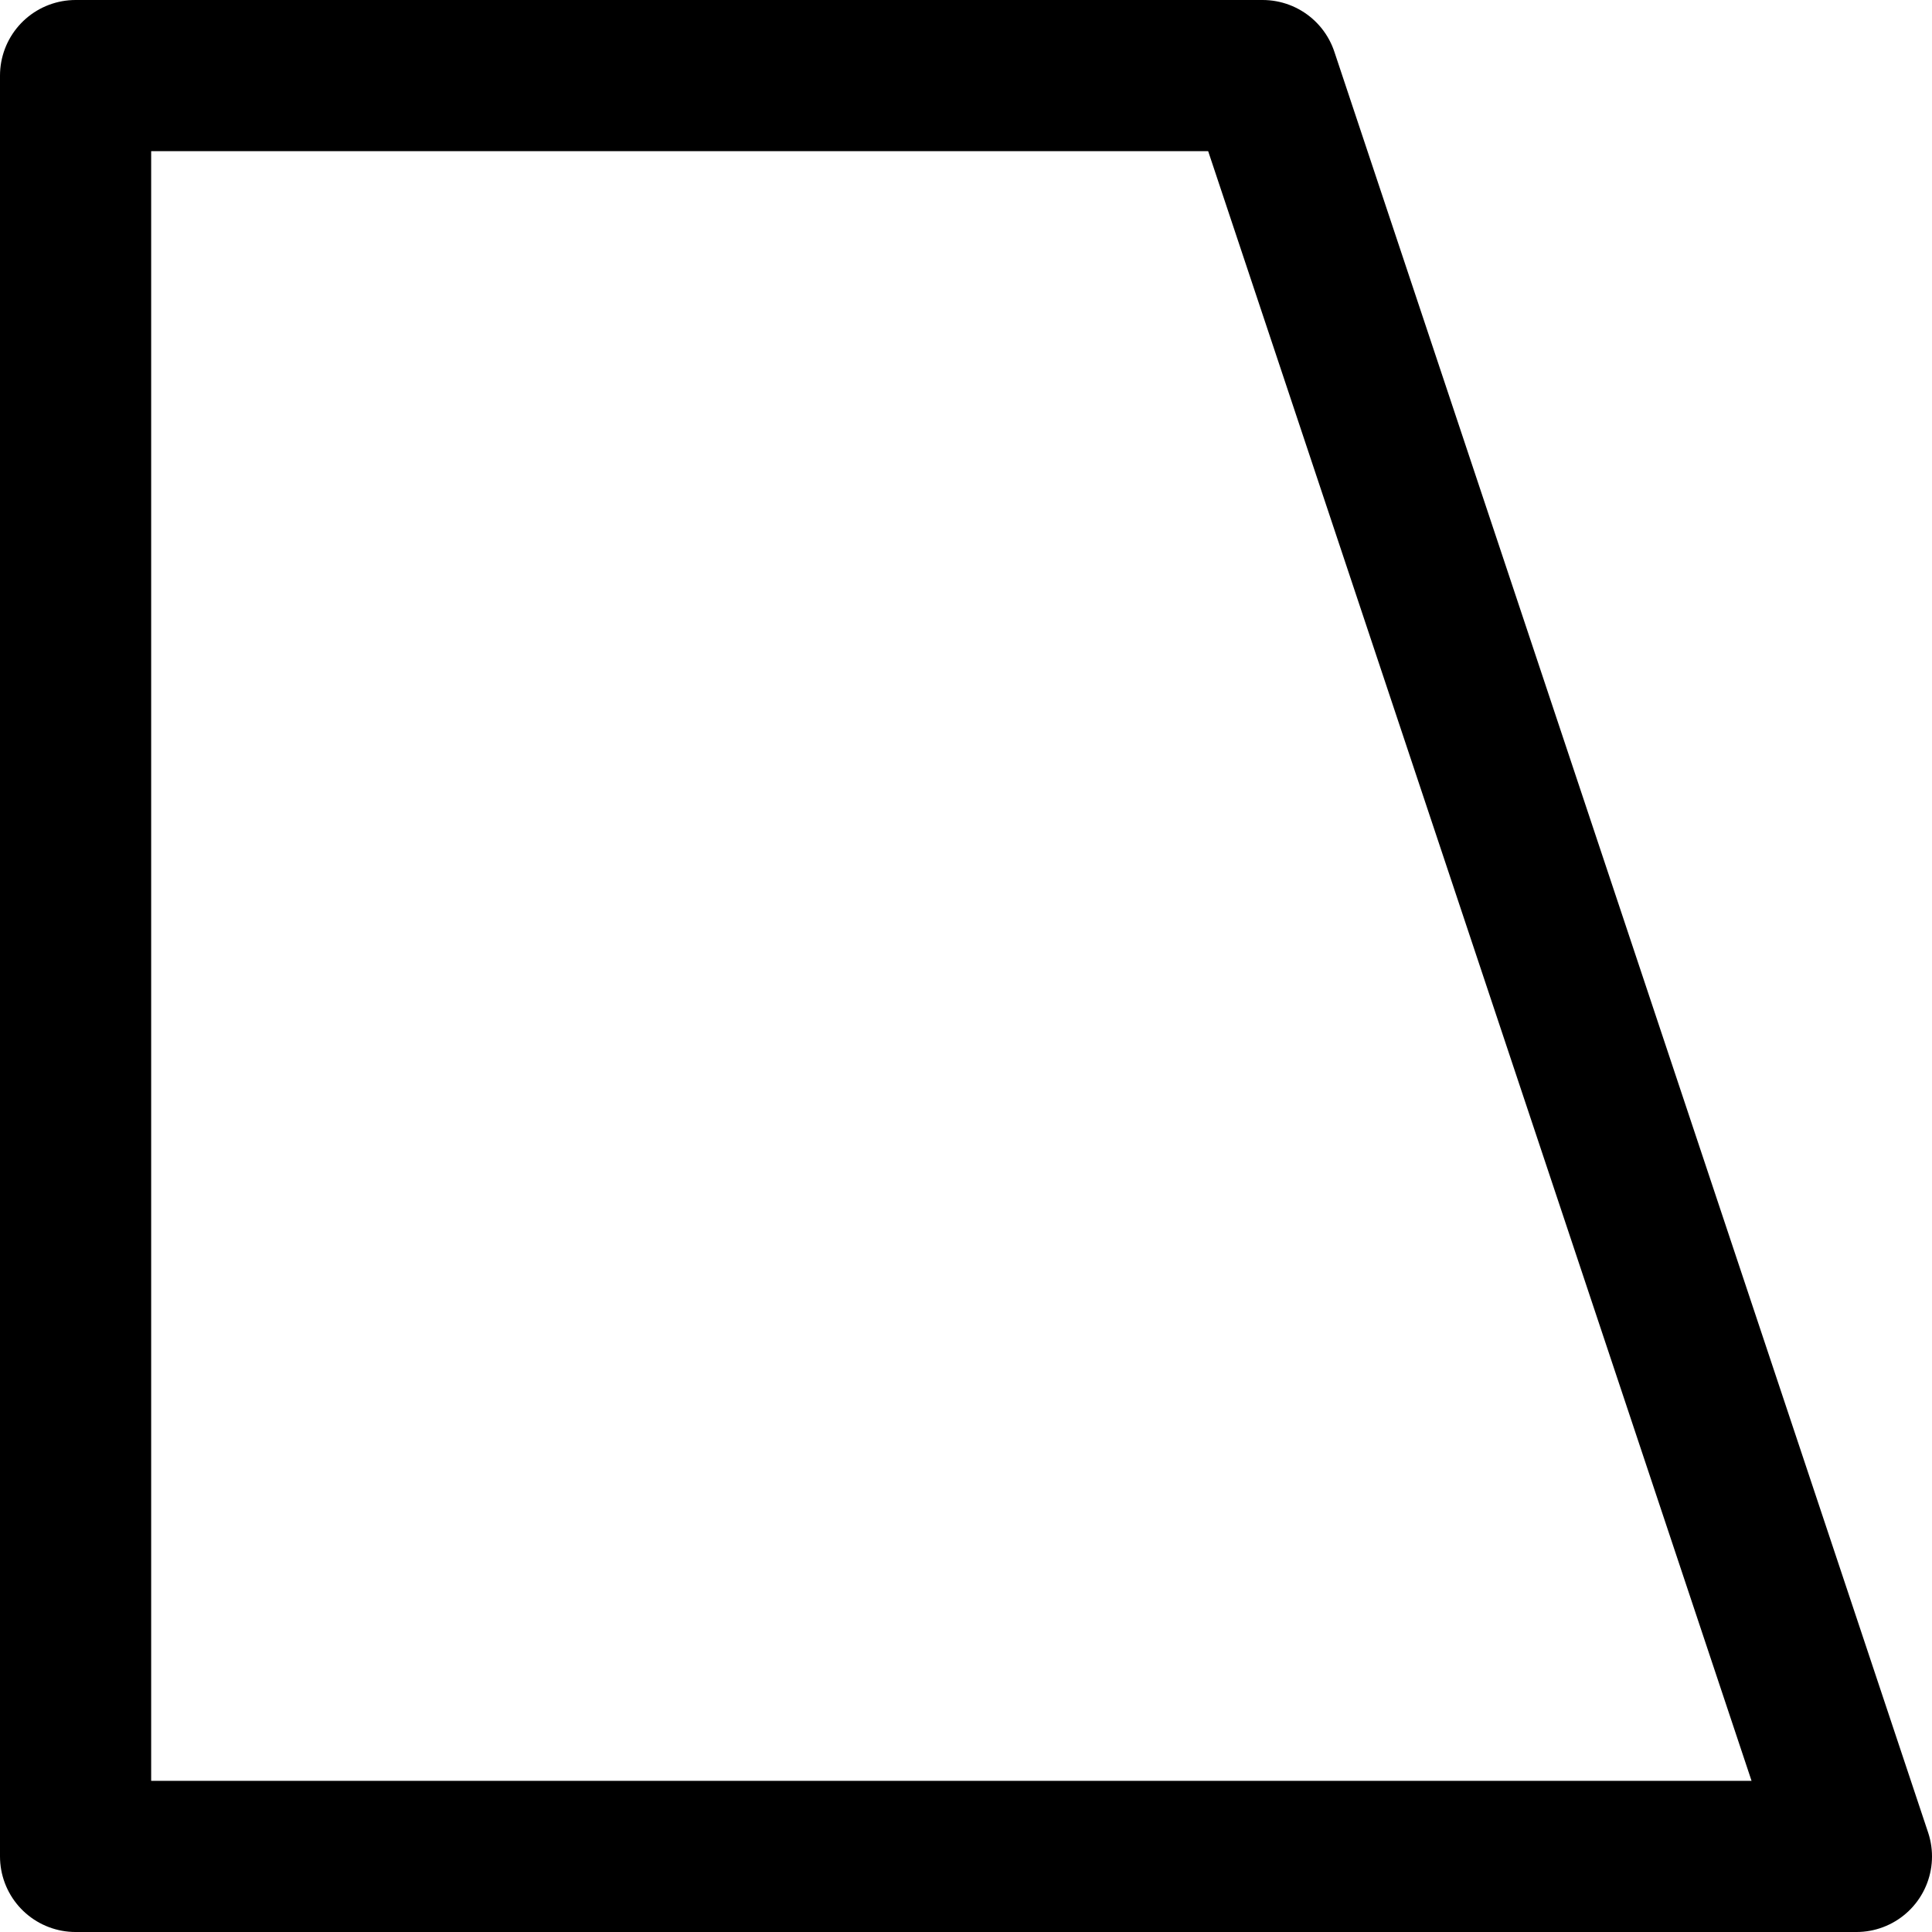 <?xml version="1.0" encoding="UTF-8" standalone="no"?>
<svg
   xmlns:dc="http://purl.org/dc/elements/1.1/"
   xmlns:cc="http://creativecommons.org/ns#"
   xmlns:rdf="http://www.w3.org/1999/02/22-rdf-syntax-ns#"
   xmlns:svg="http://www.w3.org/2000/svg"
   xmlns="http://www.w3.org/2000/svg"
   xmlns:sodipodi="http://sodipodi.sourceforge.net/DTD/sodipodi-0.dtd"
   xmlns:inkscape="http://www.inkscape.org/namespaces/inkscape"
   width="3.732mm"
   height="3.732mm"
   viewBox="0 0 3.732 3.732"
   version="1.1"
   id="svg8"
   inkscape:version="1.0 (4035a4fb49, 2020-05-01)"
   sodipodi:docname="past.svg">
  <defs
     id="defs2" />
  <sodipodi:namedview
     id="base"
     pagecolor="#ffffff"
     bordercolor="#666666"
     borderopacity="1.0"
     inkscape:pageopacity="0.0"
     inkscape:pageshadow="2"
     inkscape:zoom="11.2"
     inkscape:cx="-24.510174"
     inkscape:cy="8.5971122"
     inkscape:document-units="mm"
     inkscape:current-layer="layer1"
     inkscape:document-rotation="0"
     showgrid="true"
     inkscape:window-width="1920"
     inkscape:window-height="1001"
     inkscape:window-x="-9"
     inkscape:window-y="-9"
     inkscape:window-maximized="1"
     fit-margin-top="0"
     fit-margin-left="0"
     fit-margin-right="0"
     fit-margin-bottom="0">
    <inkscape:grid
       type="xygrid"
       id="grid833"
       originx="-70.321"
       originy="-90.871" />
  </sodipodi:namedview>
  <g
     inkscape:label="Calque 1"
     inkscape:groupmode="layer"
     id="layer1"
     transform="translate(-70.321,-90.871)">
    <path
       style="fill:none;stroke:#000000;stroke-width:0.337;stroke-linecap:round;stroke-linejoin:round;stroke-miterlimit:4;stroke-dasharray:none;stroke-opacity:1;paint-order:stroke fill markers"
       d="m 55.562,119.062 9.26,0.529 v 6.085 l -2.646,3.969 -9.26,-1.323 z"
       id="path837"
       inkscape:export-xdpi="400"
       inkscape:export-ydpi="400"
       sodipodi:nodetypes="cccccc" />
    <path
       style="fill:none;stroke:#000000;stroke-width:0.337;stroke-linecap:round;stroke-linejoin:round;stroke-miterlimit:4;stroke-dasharray:none;stroke-opacity:1;paint-order:stroke fill markers"
       d="m 67.469,119.592 v 7.144 l -1.323,3.704 H 79.375 l -1.323,-3.704 v -7.144 z"
       id="path868"
       sodipodi:nodetypes="ccccccc" />
    <path
       sodipodi:nodetypes="cccccc"
       inkscape:export-ydpi="400"
       inkscape:export-xdpi="400"
       id="path837-6"
       d="m 89.958,119.062 -9.26,0.529 v 6.085 l 2.646,3.969 9.26,-1.323 z"
       style="fill:none;stroke:#000000;stroke-width:0.337;stroke-linecap:round;stroke-linejoin:round;stroke-miterlimit:4;stroke-dasharray:none;stroke-opacity:1;paint-order:stroke fill markers" />
    <path
       style="fill:none;stroke:#000000;stroke-width:0.337;stroke-linecap:round;stroke-linejoin:round;stroke-miterlimit:4;stroke-dasharray:none;stroke-opacity:1;paint-order:stroke fill markers"
       d="M 62.177,79.375 V 89.958 H 72.76 V 79.375 Z"
       id="path885" />
    <path
       style="fill:none;stroke:#000000;stroke-width:0.292;stroke-linecap:round;stroke-linejoin:round;stroke-miterlimit:4;stroke-dasharray:none;stroke-opacity:1;paint-order:stroke fill markers"
       d="m 62.177,91.017 -1.147,3.44 h 3.44 v -3.44 h -2.293"
       id="path887"
       sodipodi:nodetypes="ccccc" />
    <path
       style="fill:none;stroke:#000000;stroke-width:0.286;stroke-linecap:round;stroke-linejoin:round;stroke-miterlimit:4;stroke-dasharray:none;stroke-opacity:1;paint-order:stroke fill markers"
       d="m 66.41,91.017 -0.265,3.44 h 2.646 l -0.265,-3.44 z"
       id="path889"
       sodipodi:nodetypes="ccccc" />
    <path
       style="fill:none;stroke:#000000;stroke-width:0.292;stroke-linecap:round;stroke-linejoin:round;stroke-miterlimit:4;stroke-dasharray:none;stroke-opacity:1;paint-order:stroke fill markers"
       d="m 70.467,91.017 v 3.44 h 3.44 l -1.147,-3.44 h -2.293"
       id="path893" />
  </g>
</svg>
